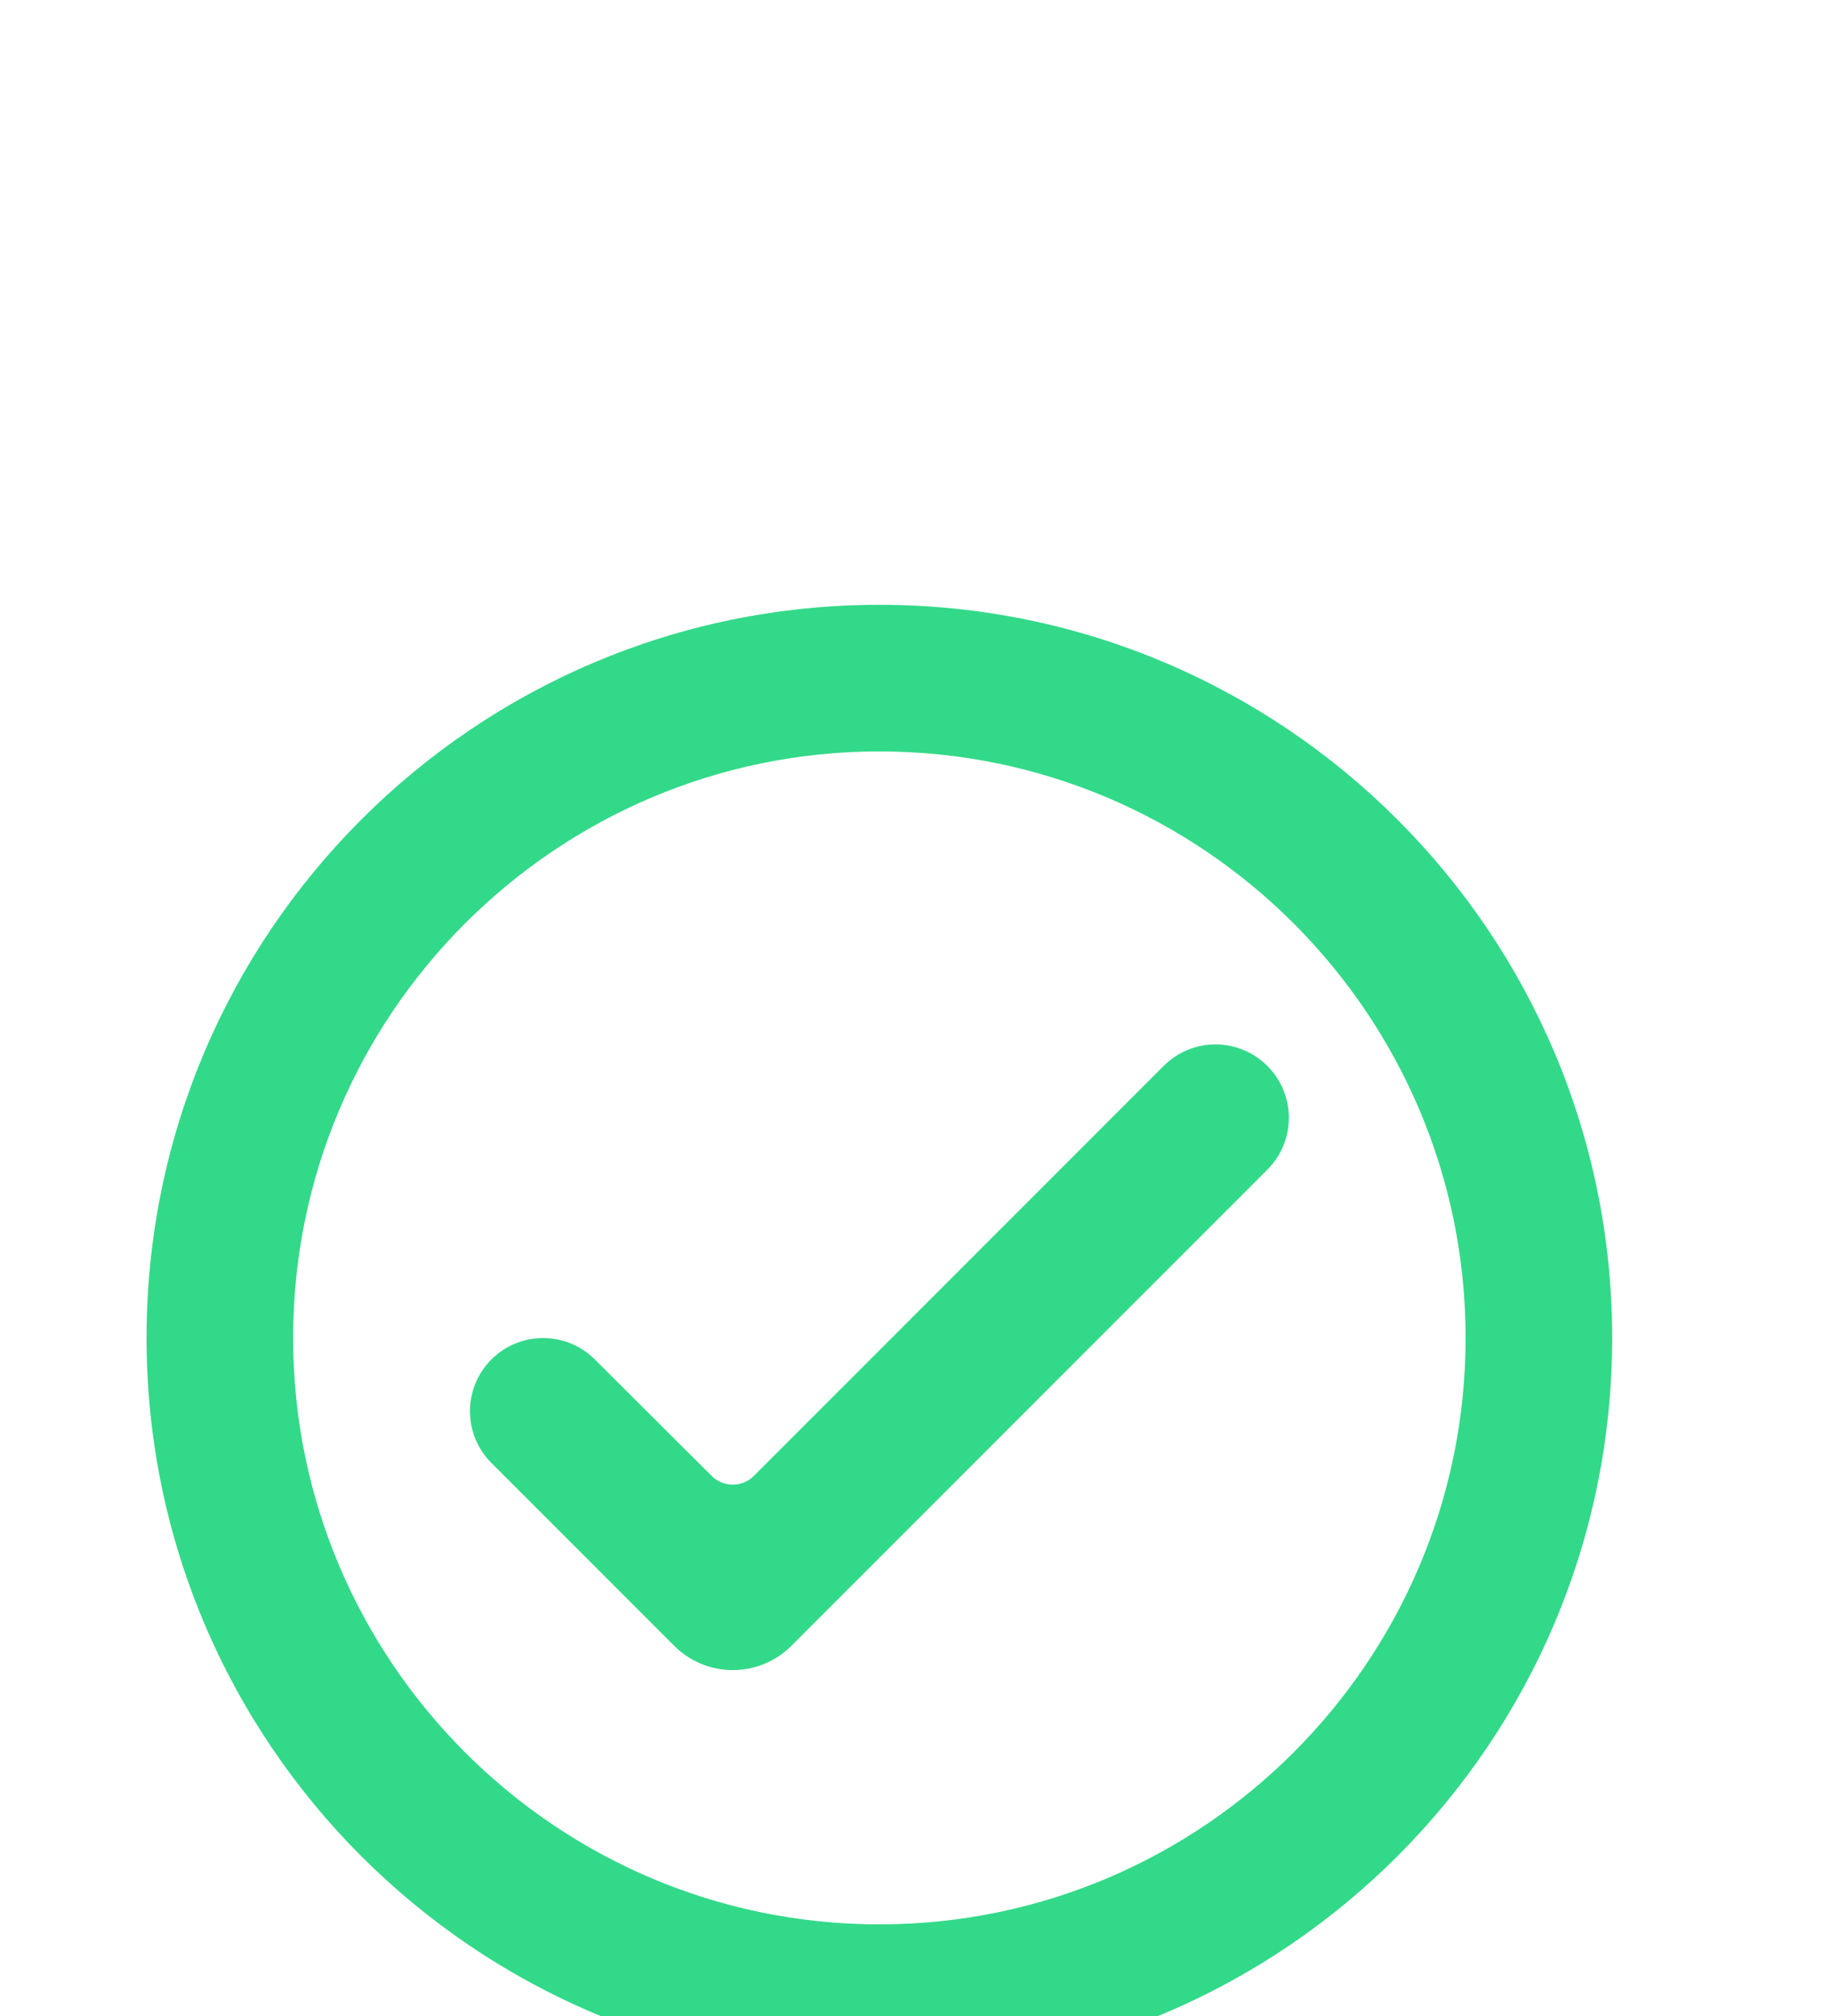 <svg width="20" height="22" viewBox="0 0 25 15" fill="none" xmlns="http://www.w3.org/2000/svg">
<path fill-rule="evenodd" clip-rule="evenodd" d="M12 2C6.48 2 2 6.48 2 12C2 17.52 6.48 22 12 22C17.52 22 22 17.52 22 12C22 6.48 17.52 2 12 2ZM12 20C7.59 20 4 16.41 4 12C4 7.59 7.59 4 12 4C16.41 4 20 7.59 20 12C20 16.41 16.41 20 12 20ZM15.88 8.29C16.272 7.898 16.907 7.899 17.297 8.293C17.686 8.684 17.685 9.315 17.295 9.705L10.8 16.2C10.358 16.642 9.642 16.642 9.2 16.2L6.706 13.706C6.316 13.316 6.316 12.684 6.706 12.294C7.095 11.905 7.726 11.905 8.116 12.293L9.712 13.883C9.871 14.042 10.129 14.041 10.287 13.883L15.88 8.29Z" fill="#32D989"/>
</svg>
